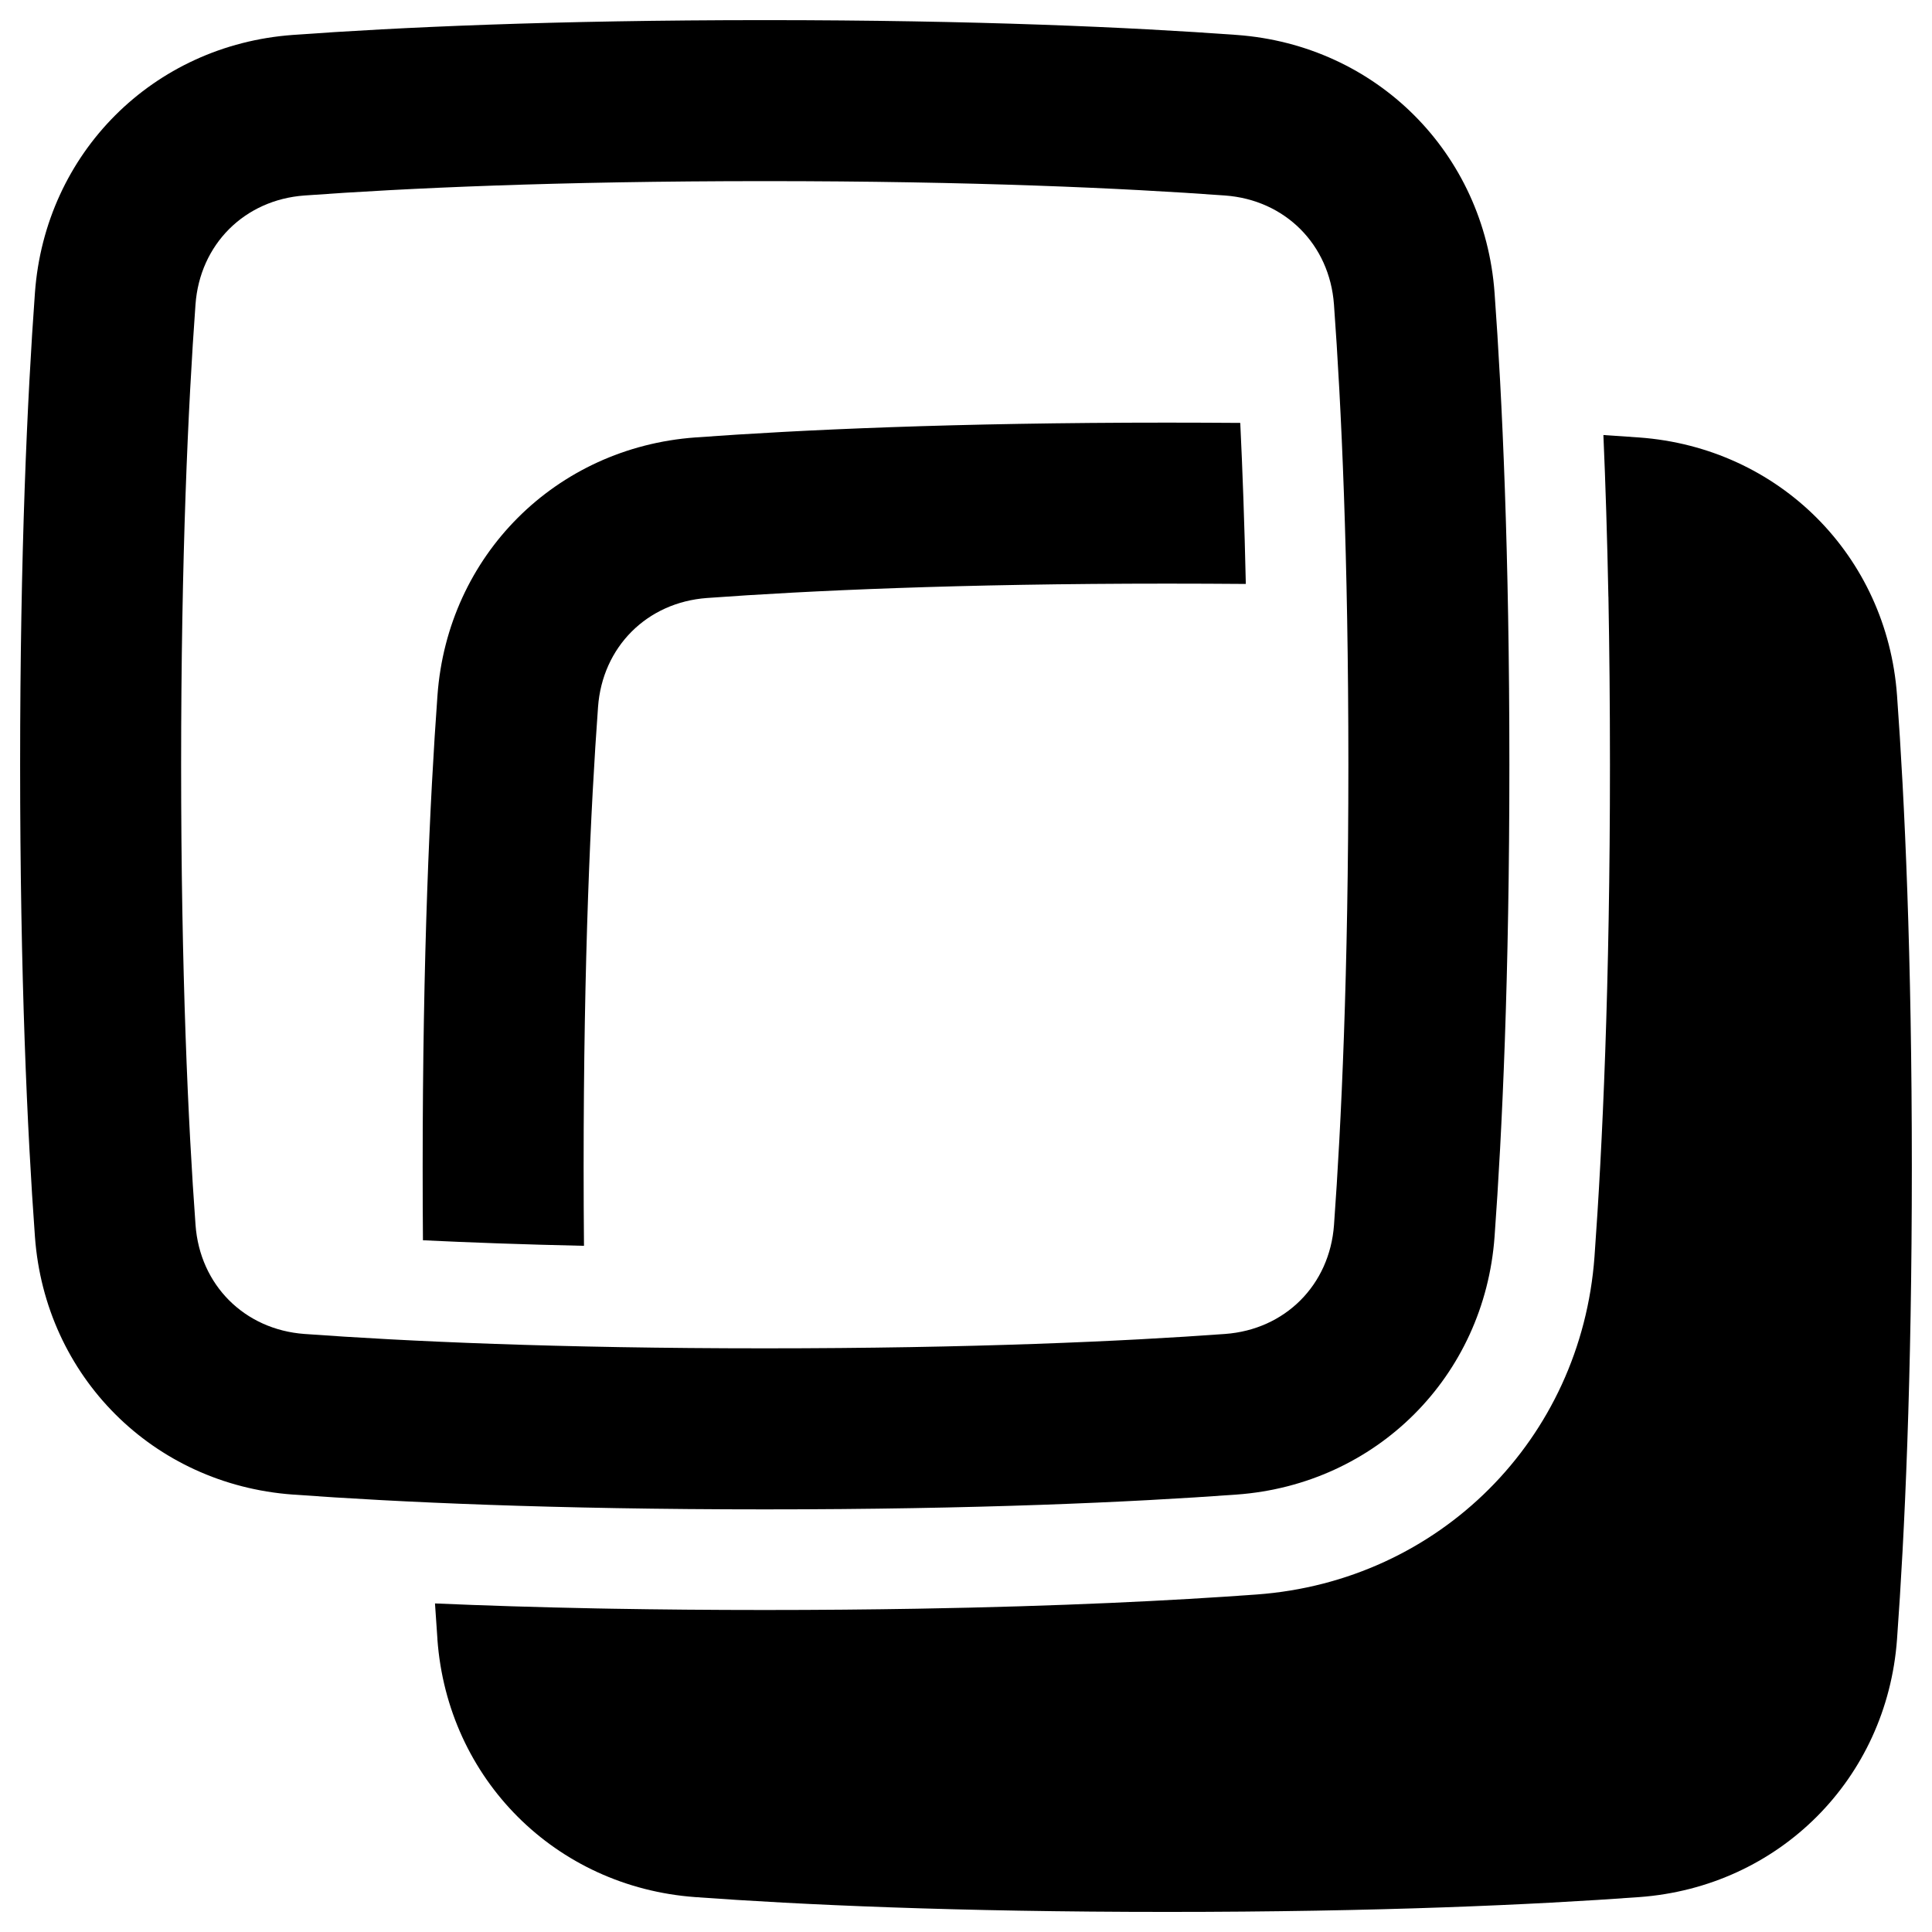 <svg xmlns="http://www.w3.org/2000/svg" fill="none" viewBox="0 0 48 48" id="Transparent--Streamline-Plump-Remix">
  <desc>
    Transparent Streamline Icon: https://streamlinehq.com
  </desc>
  <g id="transparent">
    <path id="Union" fill="#000000" fill-rule="evenodd" d="M7.565 4.857C10.071 4.675 13.826 4.5 19 4.5s8.929 0.175 11.434 0.357c1.492 0.108 2.6 1.216 2.708 2.708C33.325 10.071 33.5 13.826 33.5 19c0 5.174 -0.175 8.929 -0.357 11.434 -0.108 1.492 -1.216 2.6 -2.708 2.708 -2.505 0.182 -6.261 0.357 -11.434 0.357s-8.929 -0.175 -11.435 -0.357c-1.492 -0.108 -2.6 -1.216 -2.708 -2.708C4.675 27.929 4.5 24.174 4.5 19s0.175 -8.929 0.357 -11.435c0.108 -1.492 1.216 -2.6 2.708 -2.708ZM19 0.5C13.736 0.5 9.884 0.678 7.275 0.868 3.803 1.12 1.12 3.803 0.868 7.275 0.678 9.884 0.5 13.736 0.5 19s0.178 9.116 0.368 11.725c0.252 3.472 2.935 6.155 6.407 6.407C9.884 37.322 13.736 37.5 19 37.5s9.116 -0.178 11.725 -0.368c3.472 -0.252 6.155 -2.935 6.407 -6.407 0.19 -2.608 0.368 -6.461 0.368 -11.725 0 -5.264 -0.178 -9.116 -0.368 -11.725 -0.252 -3.472 -2.936 -6.155 -6.407 -6.407C28.116 0.678 24.264 0.5 19 0.5Zm10 10c0.624 0 1.229 0.003 1.814 0.007 0.056 1.165 0.105 2.496 0.138 4.001C30.325 14.503 29.675 14.5 29 14.5c-5.174 0 -8.929 0.175 -11.434 0.357 -1.492 0.108 -2.6 1.216 -2.708 2.708C14.675 20.071 14.5 23.826 14.5 29c0 0.675 0.003 1.325 0.009 1.952 -1.505 -0.033 -2.836 -0.082 -4.001 -0.138 -0.005 -0.585 -0.007 -1.19 -0.007 -1.814 0 -5.264 0.178 -9.116 0.368 -11.725 0.252 -3.472 2.935 -6.155 6.407 -6.407C19.884 10.678 23.736 10.5 29 10.5ZM10.868 40.725c-0.02 -0.281 -0.041 -0.577 -0.061 -0.888 1.198 0.052 2.535 0.095 4.017 0.124 0.125 0.002 0.251 0.005 0.378 0.007C16.379 39.988 17.643 40 19 40c1.355 0 2.618 -0.012 3.793 -0.032 3.582 -0.061 6.367 -0.203 8.427 -0.353 4.537 -0.33 8.065 -3.858 8.395 -8.395 0.199 -2.737 0.384 -6.753 0.384 -12.22 0 -1.5 -0.014 -2.89 -0.038 -4.175h-0.001c-0.029 -1.482 -0.072 -2.819 -0.124 -4.017 0.31 0.02 0.606 0.04 0.888 0.061 3.472 0.252 6.155 2.935 6.407 6.407 0.19 2.608 0.368 6.461 0.368 11.725 0 5.264 -0.178 9.116 -0.368 11.725 -0.252 3.472 -2.935 6.155 -6.407 6.407 -2.608 0.19 -6.461 0.368 -11.725 0.368 -5.264 0 -9.116 -0.178 -11.725 -0.368 -3.472 -0.252 -6.155 -2.935 -6.407 -6.407Z" clip-rule="evenodd" stroke-width="1"></path>
  </g>
</svg>
